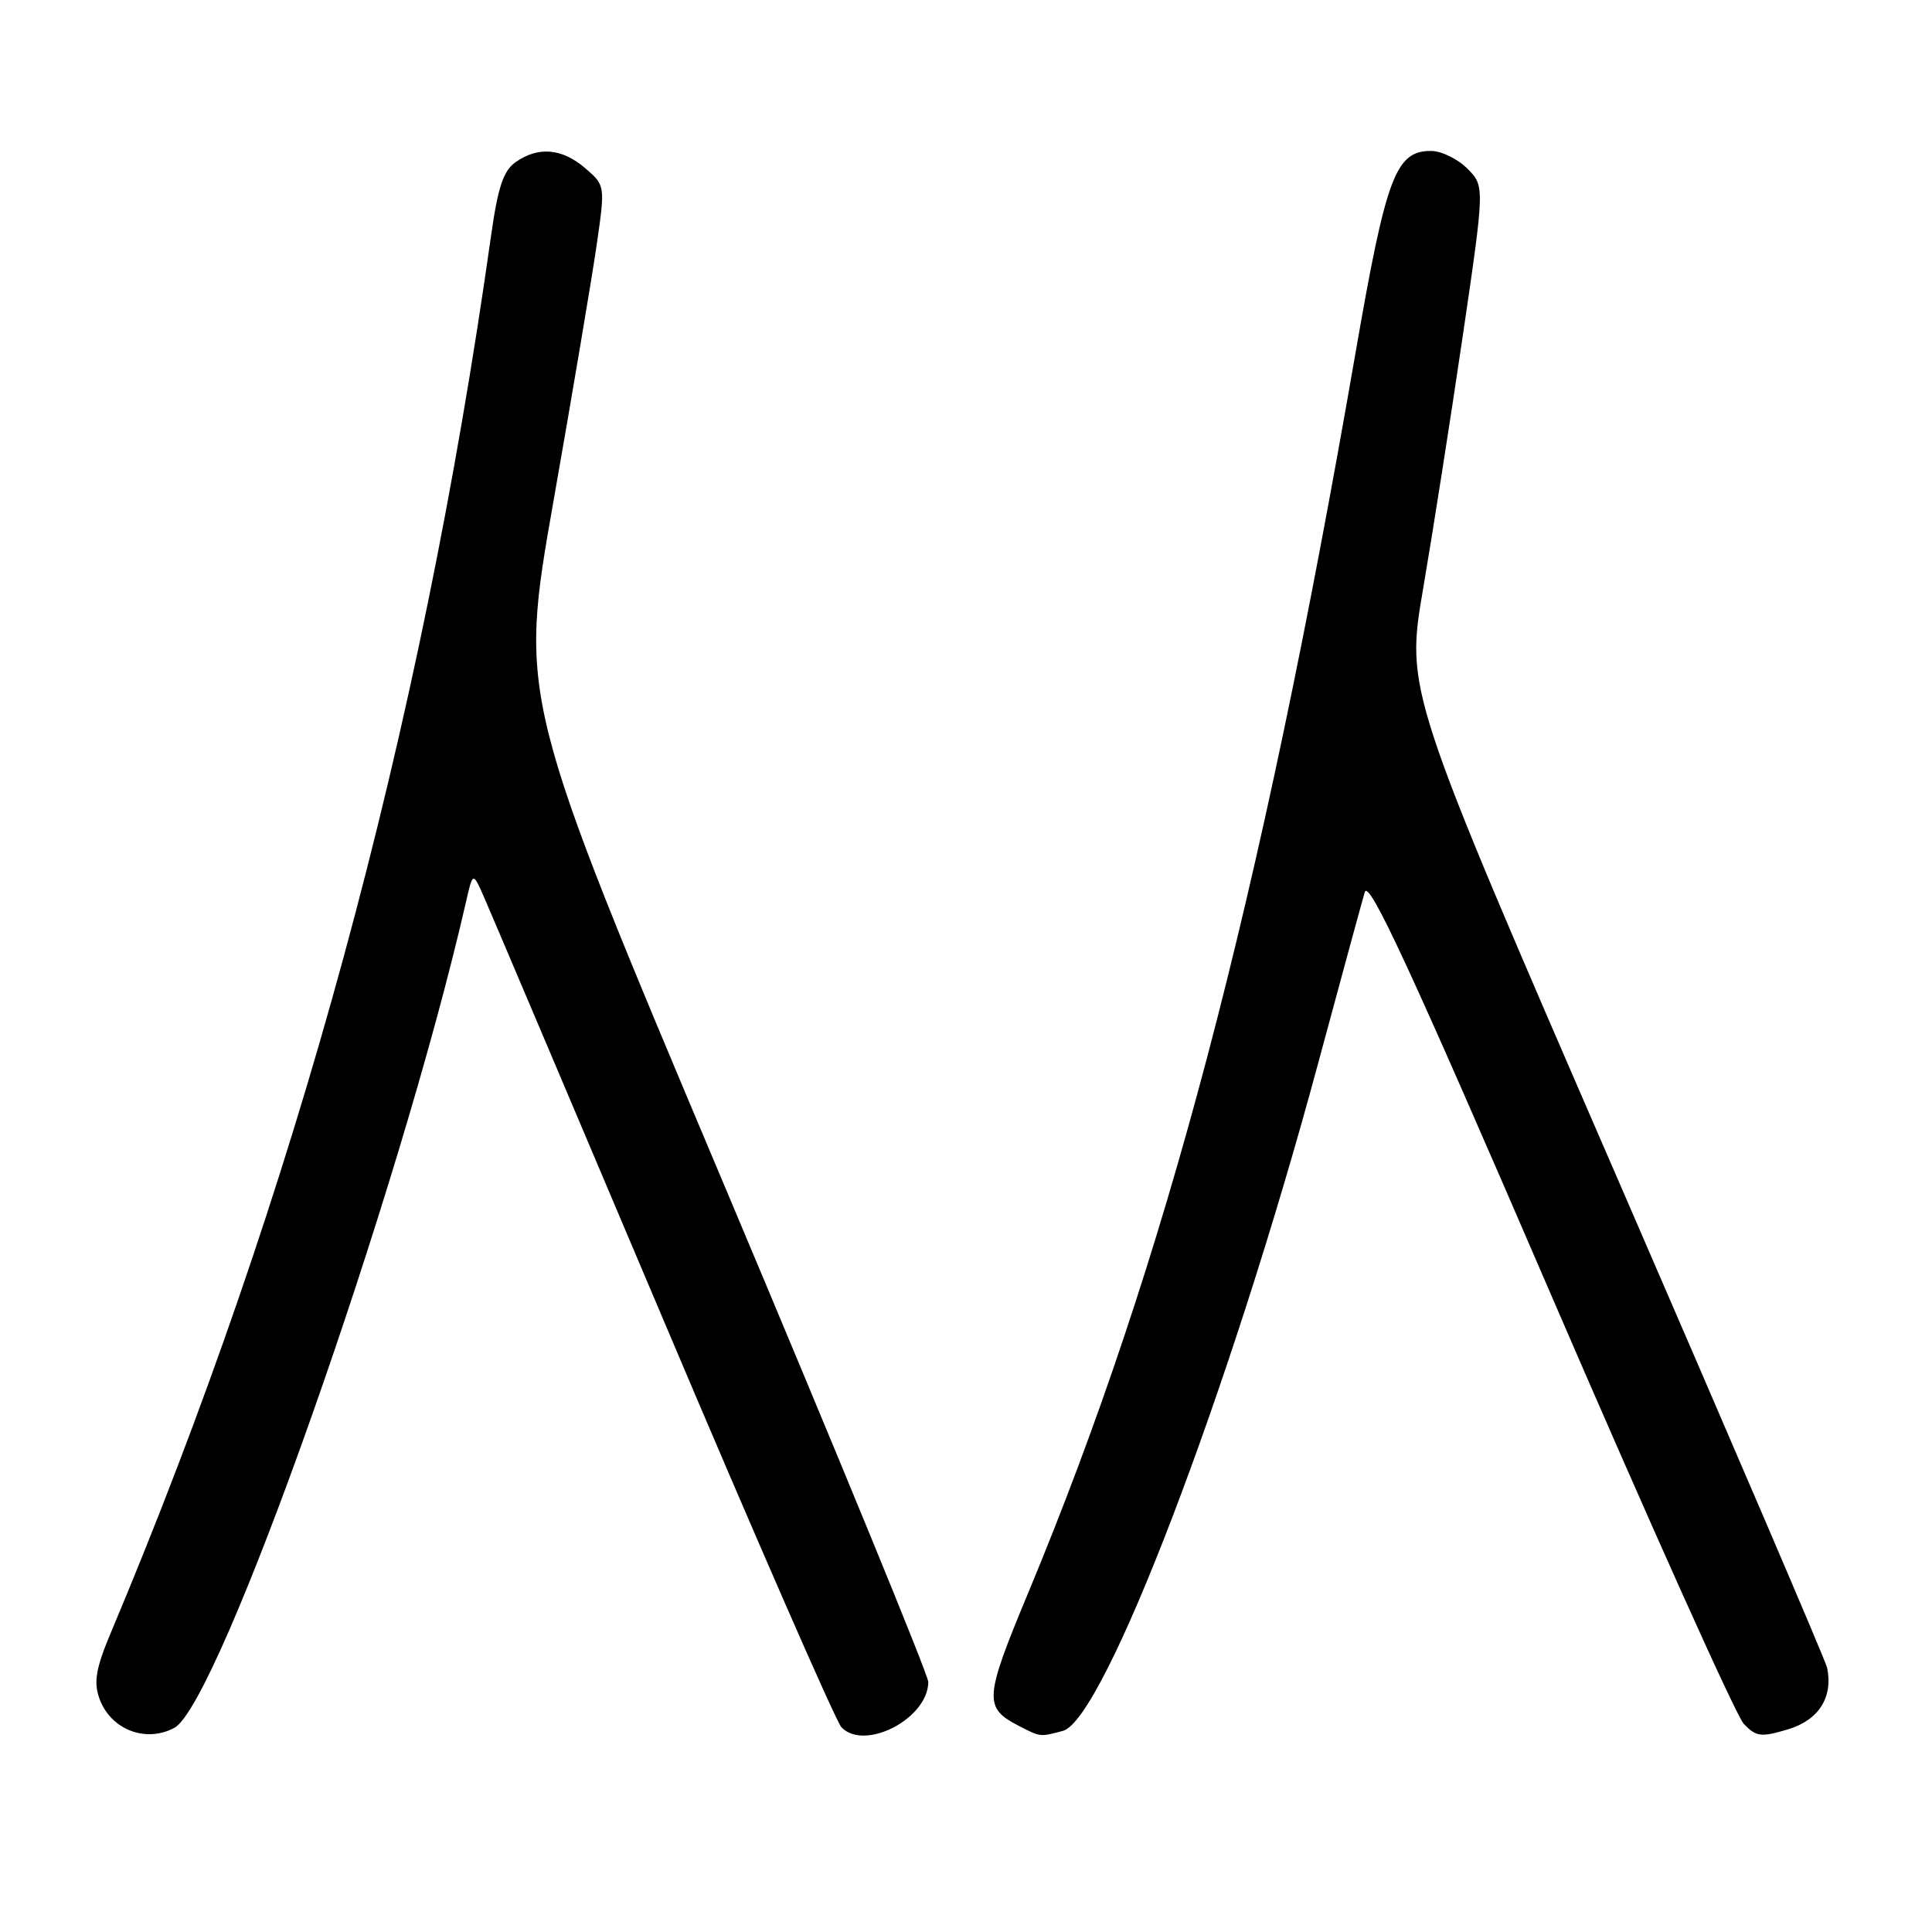 <?xml version="1.0" encoding="UTF-8" standalone="no"?>
<!DOCTYPE svg PUBLIC "-//W3C//DTD SVG 1.1//EN" "http://www.w3.org/Graphics/SVG/1.1/DTD/svg11.dtd" >
<svg xmlns="http://www.w3.org/2000/svg" xmlns:xlink="http://www.w3.org/1999/xlink" version="1.1" viewBox="0 0 256 256">
 <g >
 <path fill="currentColor"
d=" M 23.10 228.95 C 29.04 225.77 52.88 158.26 61.75 119.50 C 62.66 115.50 62.66 115.50 64.19 119.00 C 65.03 120.92 75.72 146.12 87.95 175.00 C 100.17 203.88 110.77 228.12 111.50 228.88 C 114.60 232.09 123.00 227.69 123.00 222.86 C 123.00 221.93 110.79 192.22 95.88 156.84 C 68.75 92.51 68.75 92.51 73.32 66.51 C 75.84 52.20 78.41 36.92 79.05 32.54 C 80.20 24.57 80.20 24.57 77.55 22.29 C 74.48 19.65 71.34 19.37 68.34 21.47 C 66.70 22.62 65.98 24.77 65.07 31.22 C 55.77 97.15 39.14 158.24 14.67 216.38 C 12.72 221.02 12.40 222.85 13.15 225.00 C 14.60 229.15 19.27 231.00 23.10 228.95 Z  M 140.84 229.35 C 146.30 227.89 162.90 184.48 174.63 141.00 C 177.67 129.72 180.47 119.47 180.84 118.21 C 181.37 116.45 186.95 128.50 205.37 171.21 C 218.49 201.62 230.05 227.37 231.06 228.42 C 232.71 230.14 233.33 230.22 236.94 229.14 C 240.99 227.92 242.90 224.92 242.11 221.00 C 241.95 220.18 229.31 190.70 214.04 155.50 C 186.26 91.50 186.26 91.50 188.58 77.96 C 189.85 70.52 192.21 55.48 193.82 44.54 C 196.74 24.65 196.74 24.65 194.42 22.33 C 193.14 21.05 190.98 20.00 189.62 20.00 C 184.93 20.00 183.68 23.33 179.64 46.61 C 166.95 119.84 154.44 167.29 136.30 210.92 C 130.37 225.17 130.30 226.27 135.10 228.74 C 137.89 230.17 137.79 230.16 140.84 229.35 Z "/>
</g>
</svg>